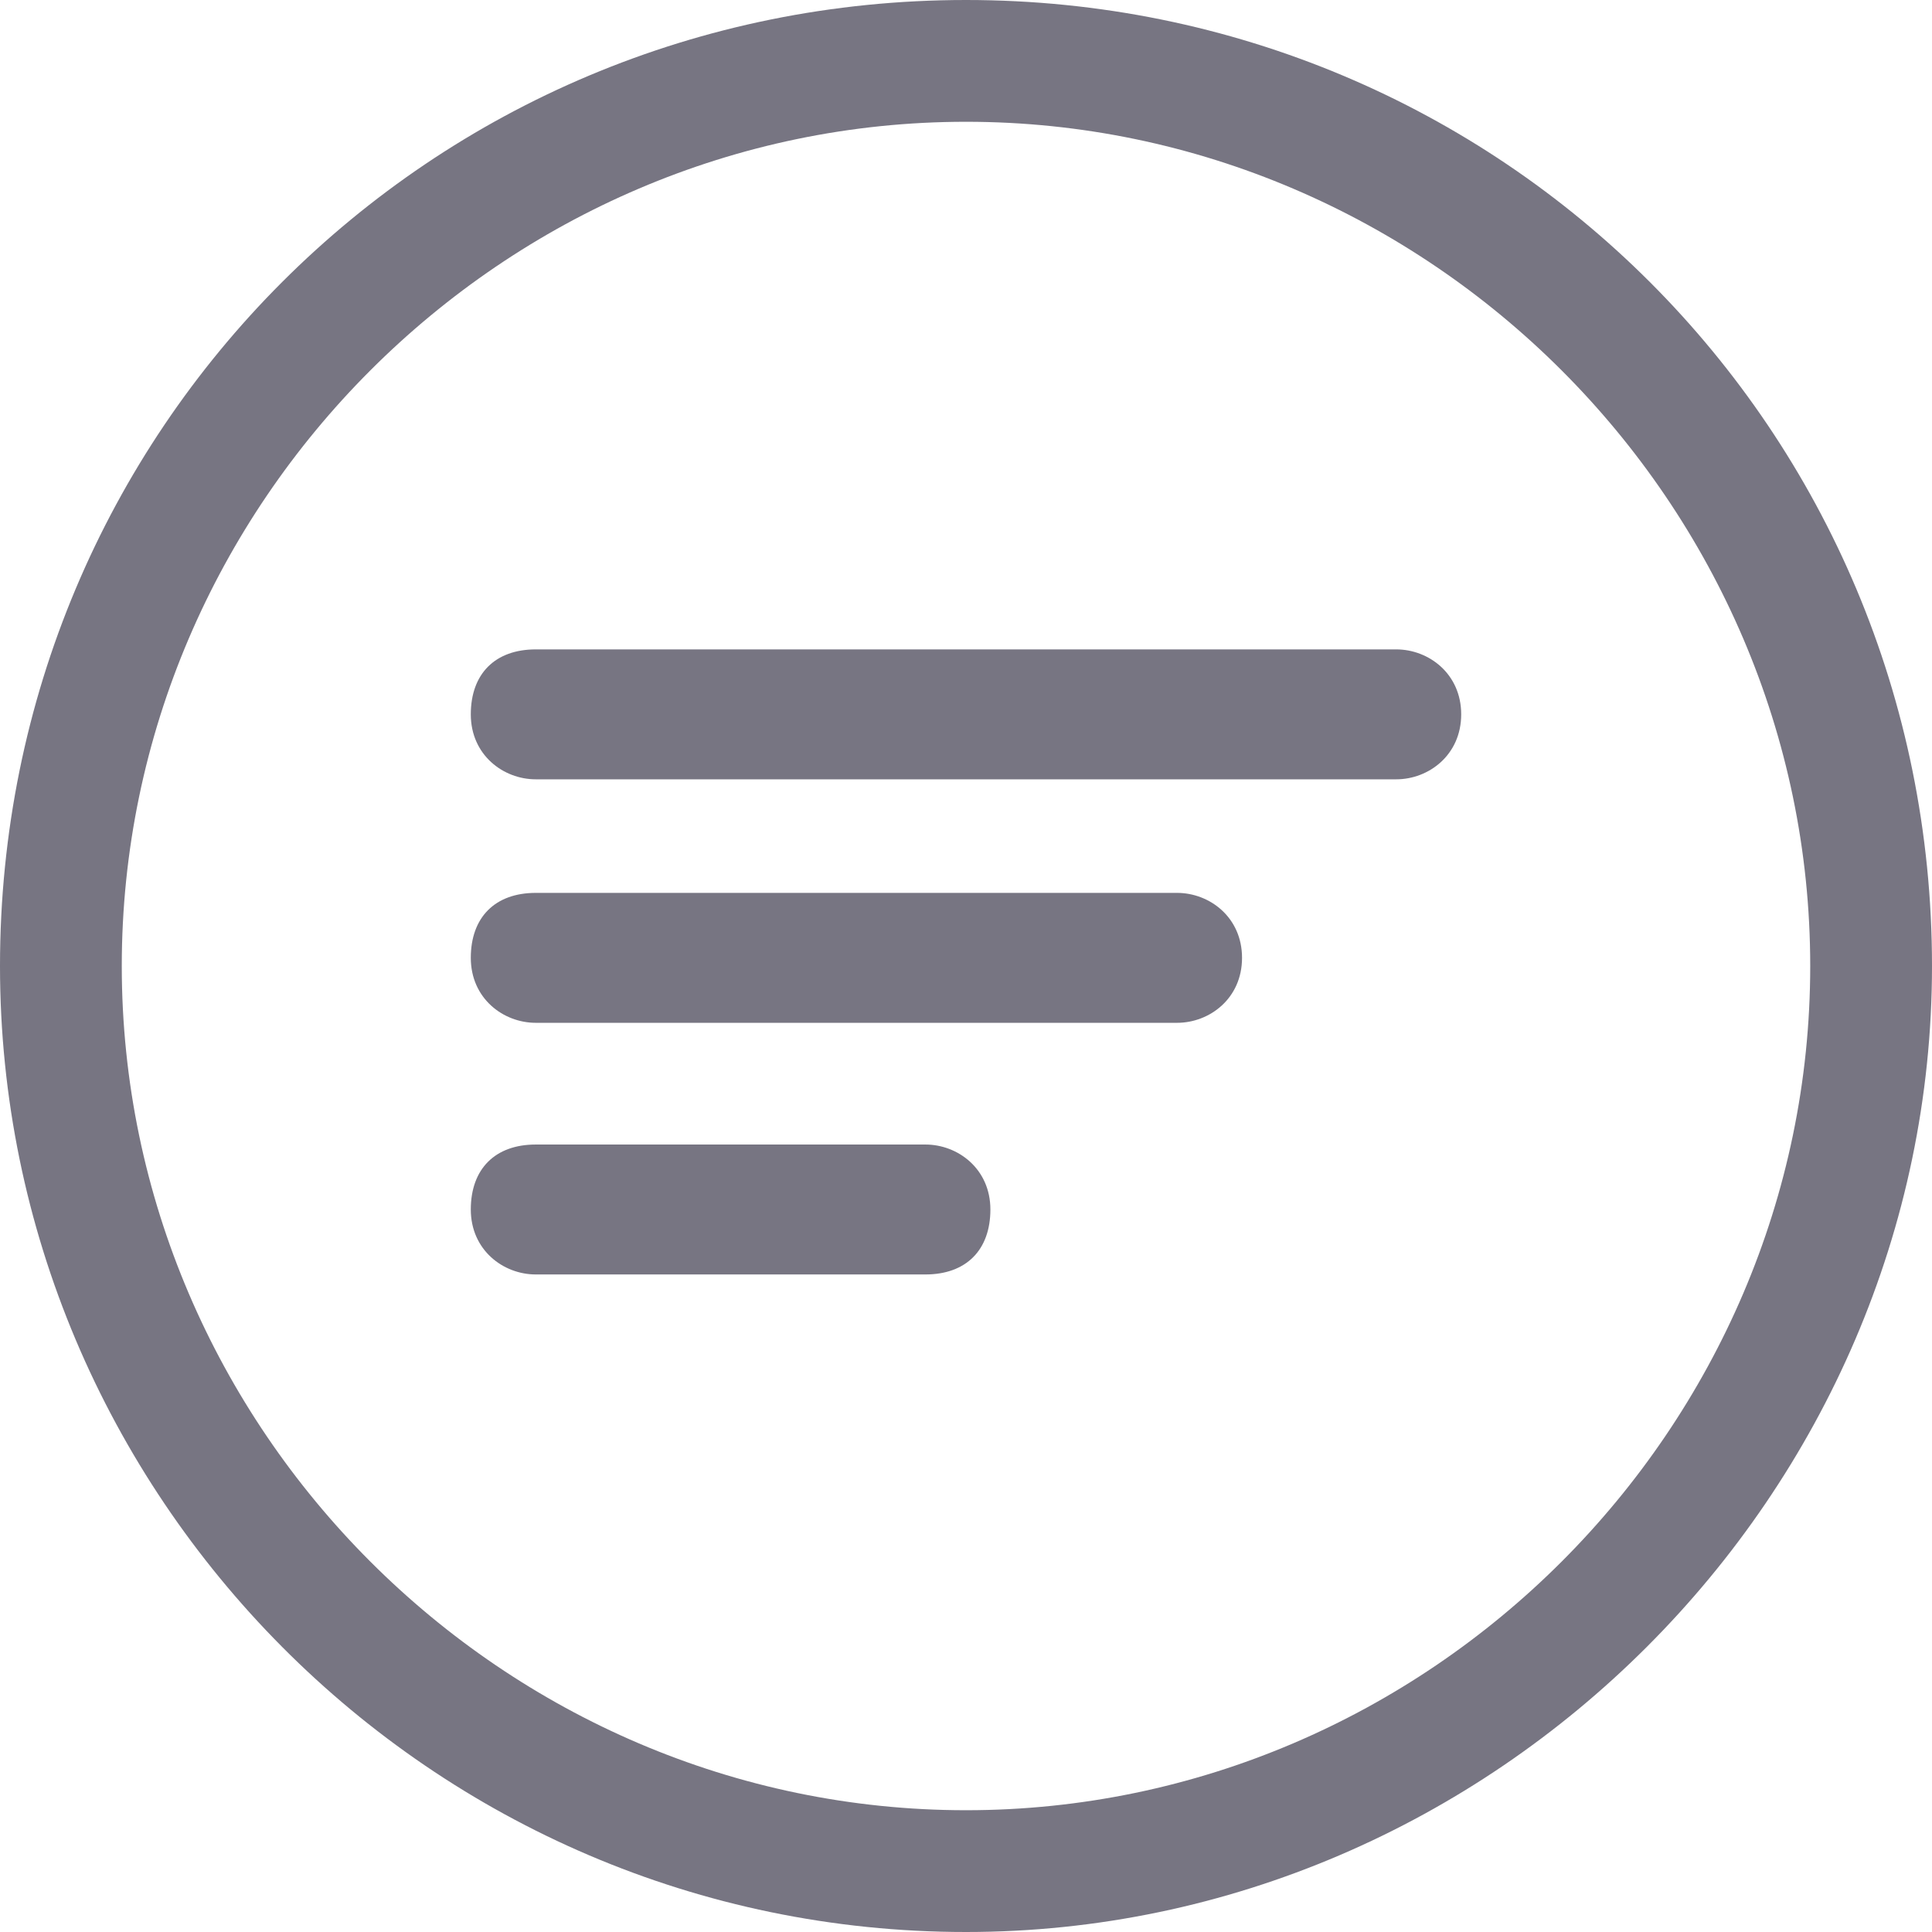 <?xml version="1.0" encoding="utf-8"?>
<!-- Generated by IcoMoon.io -->
<!DOCTYPE svg PUBLIC "-//W3C//DTD SVG 1.1//EN" "http://www.w3.org/Graphics/SVG/1.1/DTD/svg11.dtd">
<svg version="1.1" xmlns="http://www.w3.org/2000/svg" xmlns:xlink="http://www.w3.org/1999/xlink" width="32" height="32" viewBox="0 0 32 32">
<path fill="#777582" d="M23.126 12.908h-14.252c-0.538 0-1.076-0.403-1.076-1.076s0.403-1.076 1.076-1.076h14.252c0.538 0 1.076 0.403 1.076 1.076s-0.538 1.076-1.076 1.076z"></path>
<path fill="#777582" d="M19.496 16.941h-10.622c-0.538 0-1.076-0.403-1.076-1.076s0.403-1.076 1.076-1.076h10.622c0.538 0 1.076 0.403 1.076 1.076s-0.538 1.076-1.076 1.076z"></path>
<path fill="#777582" d="M15.328 21.109h-6.454c-0.538 0-1.076-0.403-1.076-1.076s0.403-1.076 1.076-1.076h6.454c0.538 0 1.076 0.403 1.076 1.076s-0.403 1.076-1.076 1.076z"></path>
<path fill="#777582" d="M16 32c-8.874 0-16-7.261-16-16 0-8.874 7.126-16 16-16s16 7.126 16 16c0 8.739-7.261 16-16 16zM16 2.017c-7.664 0-13.983 6.319-13.983 13.983s6.319 13.983 13.983 13.983 13.983-6.319 13.983-13.983-6.319-13.983-13.983-13.983z"></path>
</svg>

